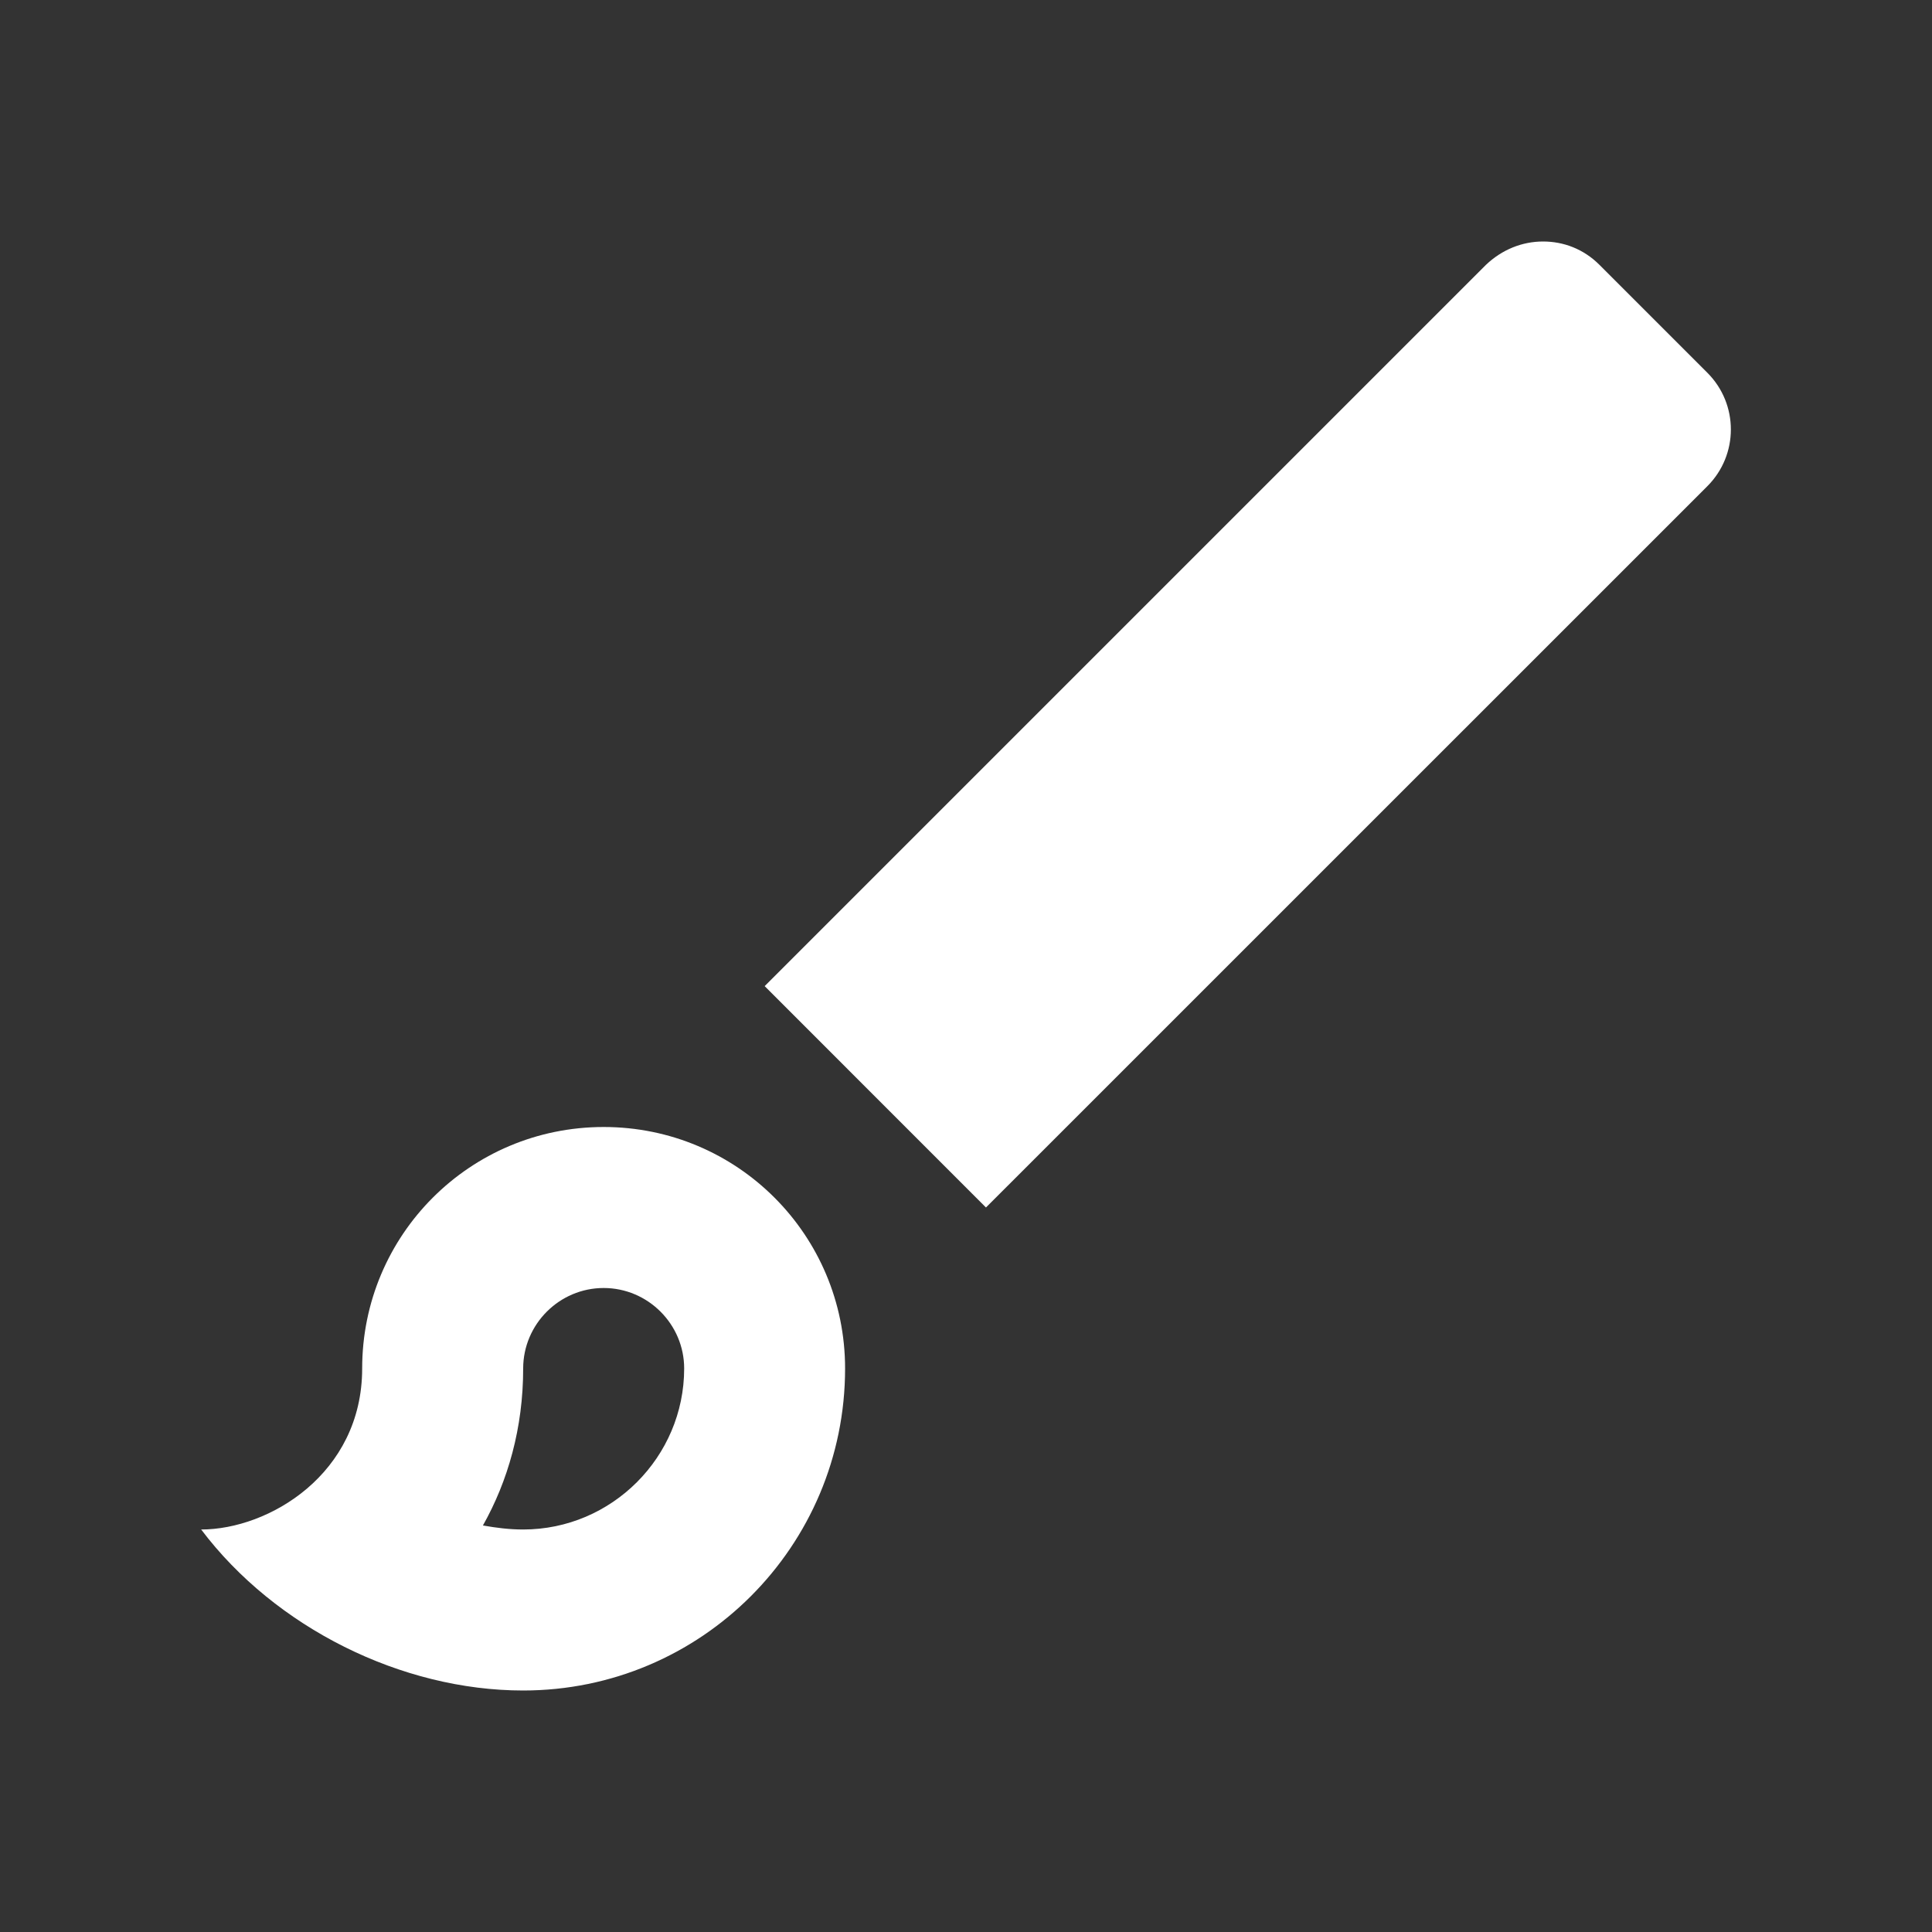 <svg width="24" height="24" viewBox="0 0 24 24" fill="none" xmlns="http://www.w3.org/2000/svg">
<rect x="0" y="0" width="24" height="24" fill="#333333" stroke="none"/>
<path fill-rule="evenodd" clip-rule="evenodd" d="M19.169 3C18.909 3 18.659 3.1 18.459 3.29L9.499 12.25L12.248 15L21.209 6.04C21.599 5.65 21.599 5.02 21.209 4.63L19.869 3.29C19.669 3.09 19.419 3 19.169 3ZM7.499 16C8.049 16 8.499 16.45 8.499 17C8.499 18.1 7.599 19 6.499 19C6.329 19 6.169 18.98 5.999 18.95C6.309 18.4 6.499 17.74 6.499 17C6.499 16.45 6.949 16 7.499 16ZM4.499 17C4.499 15.34 5.839 14 7.499 14C9.159 14 10.498 15.34 10.498 17C10.498 19.21 8.709 21 6.499 21C4.989 21 3.419 20.22 2.499 19C3.339 19 4.499 18.31 4.499 17Z" fill="white"/>
</svg>

